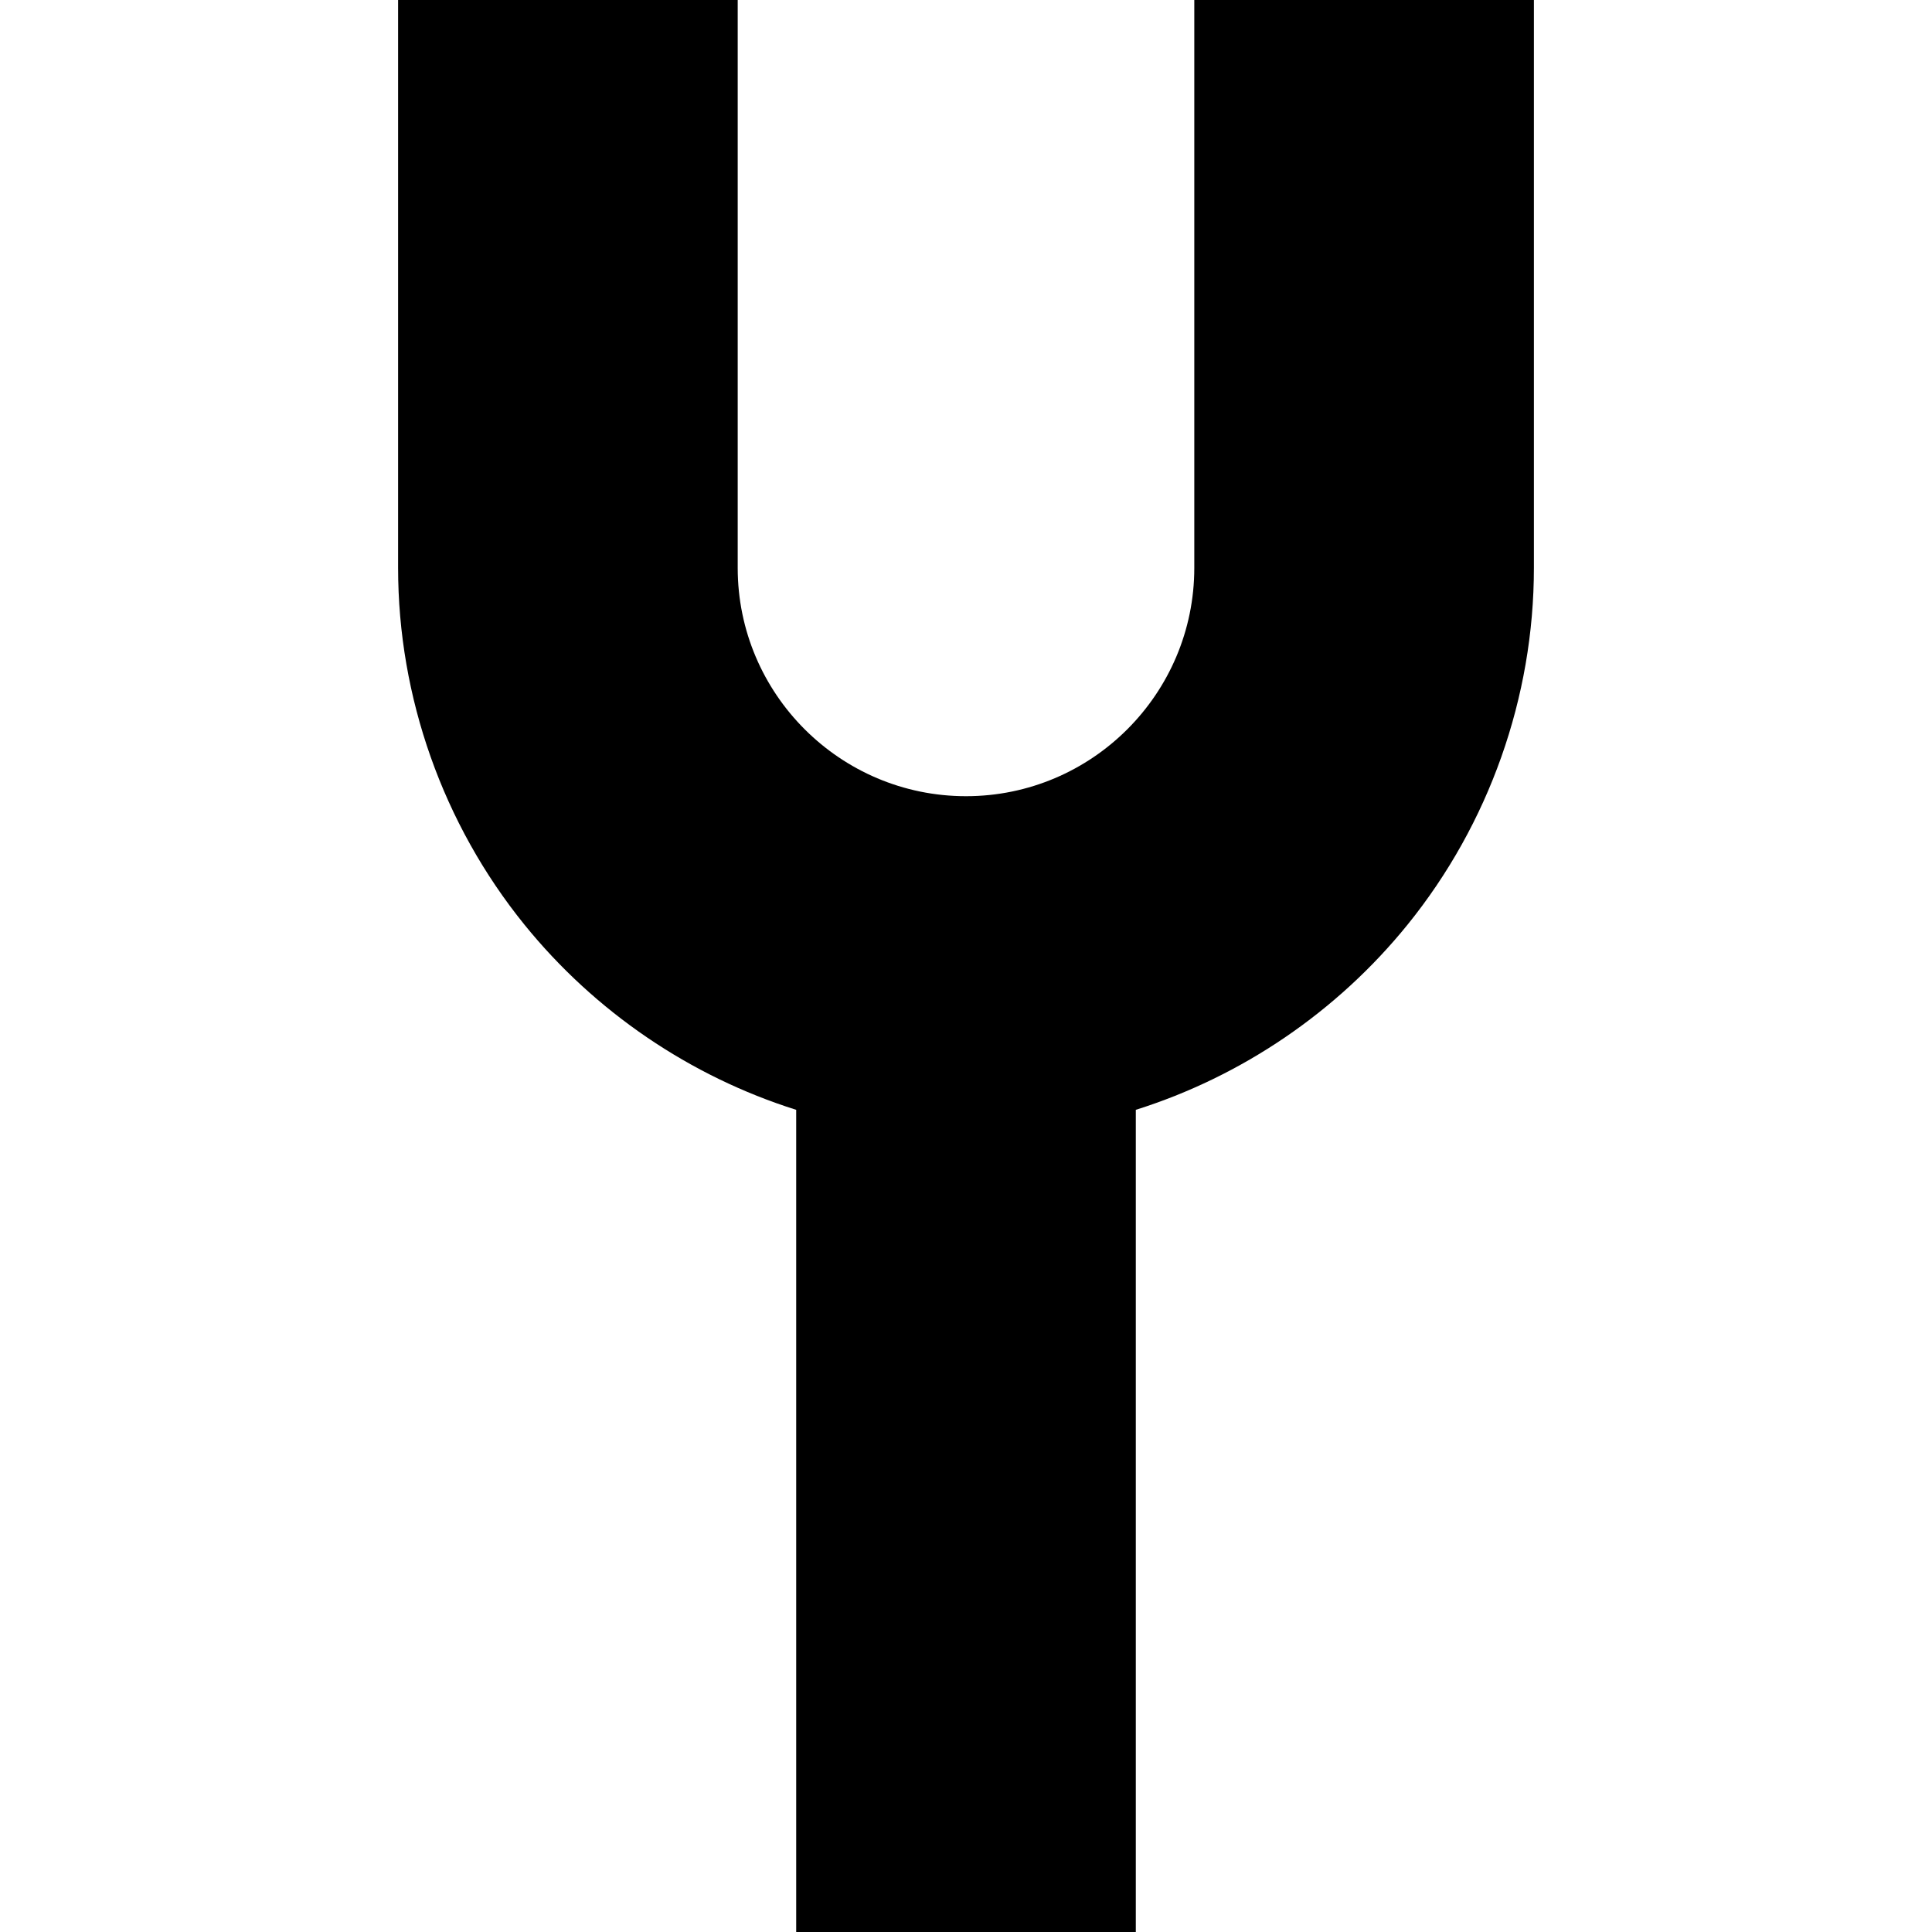 <svg id="Capa_1" enable-background="new 0 0 512 512" height="512" viewBox="0 0 512 512" width="512" xmlns="http://www.w3.org/2000/svg"><g><path d="m316.5 0v150.5c0 33.359-27.141 60.5-60.5 60.5s-60.5-27.141-60.5-60.5v-150.5h-90v150.5c0 34.288 11.886 67.859 33.467 94.529 18.696 23.104 43.948 40.24 72.033 49.086v217.885h90v-217.885c28.085-8.846 53.337-25.982 72.033-49.086 21.581-26.67 33.467-60.241 33.467-94.529v-150.5z"/></g></svg>